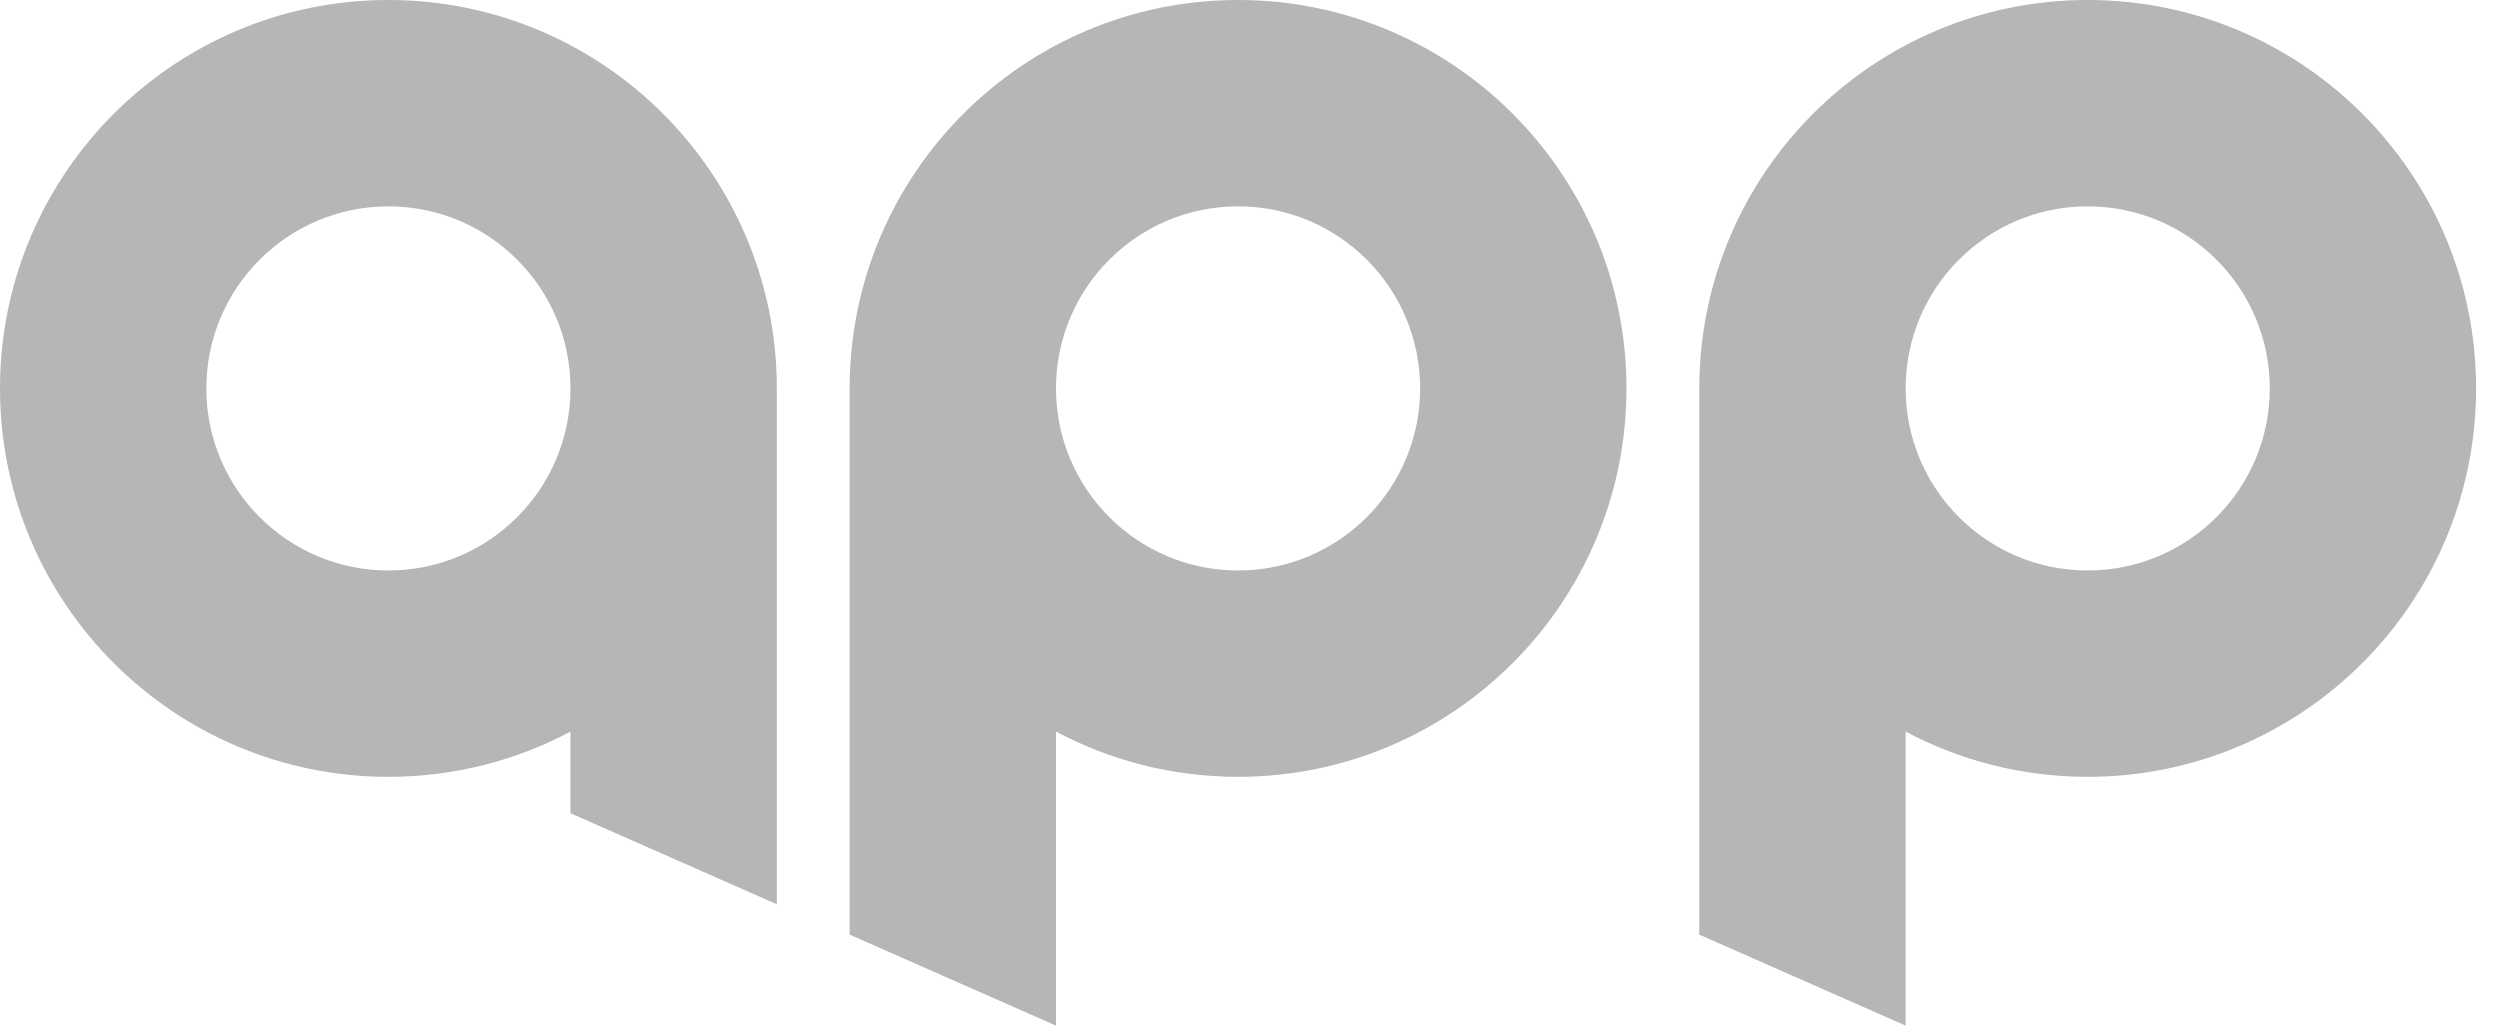 <svg width="78" height="32" viewBox="0 0 78 32" fill="none" xmlns="http://www.w3.org/2000/svg">
<path fill-rule="evenodd" clip-rule="evenodd" d="M12.118 24.237C5.426 24.237 0 18.811 0 12.118C0 5.426 5.426 0 12.118 0C18.811 0 24.237 5.426 24.237 12.118V28.213L17.799 25.373V22.826C16.105 23.726 14.171 24.237 12.118 24.237ZM12.118 17.799C15.256 17.799 17.799 15.256 17.799 12.118C17.799 8.981 15.256 6.438 12.118 6.438C8.981 6.438 6.438 8.981 6.438 12.118C6.438 15.256 8.981 17.799 12.118 17.799Z" fill="#B6B6B6"/>
<path fill-rule="evenodd" clip-rule="evenodd" d="M38.627 24.237C45.32 24.237 50.746 18.811 50.746 12.118C50.746 5.426 45.32 0 38.627 0C31.934 0 26.509 5.426 26.509 12.118V29.16L32.947 32V22.826C34.641 23.726 36.575 24.237 38.627 24.237ZM38.627 17.799C35.49 17.799 32.947 15.256 32.947 12.118C32.947 8.981 35.49 6.438 38.627 6.438C41.764 6.438 44.308 8.981 44.308 12.118C44.308 15.256 41.764 17.799 38.627 17.799Z" fill="#B6B6B6"/>
<path fill-rule="evenodd" clip-rule="evenodd" d="M65.136 24.237C71.829 24.237 77.254 18.811 77.254 12.118C77.254 5.426 71.829 0 65.136 0C58.443 0 53.018 5.426 53.018 12.118V29.16L59.456 32V22.826C61.15 23.726 63.083 24.237 65.136 24.237ZM65.136 17.799C61.999 17.799 59.456 15.256 59.456 12.118C59.456 8.981 61.999 6.438 65.136 6.438C68.273 6.438 70.817 8.981 70.817 12.118C70.817 15.256 68.273 17.799 65.136 17.799Z" fill="#B6B6B6"/>
</svg>
